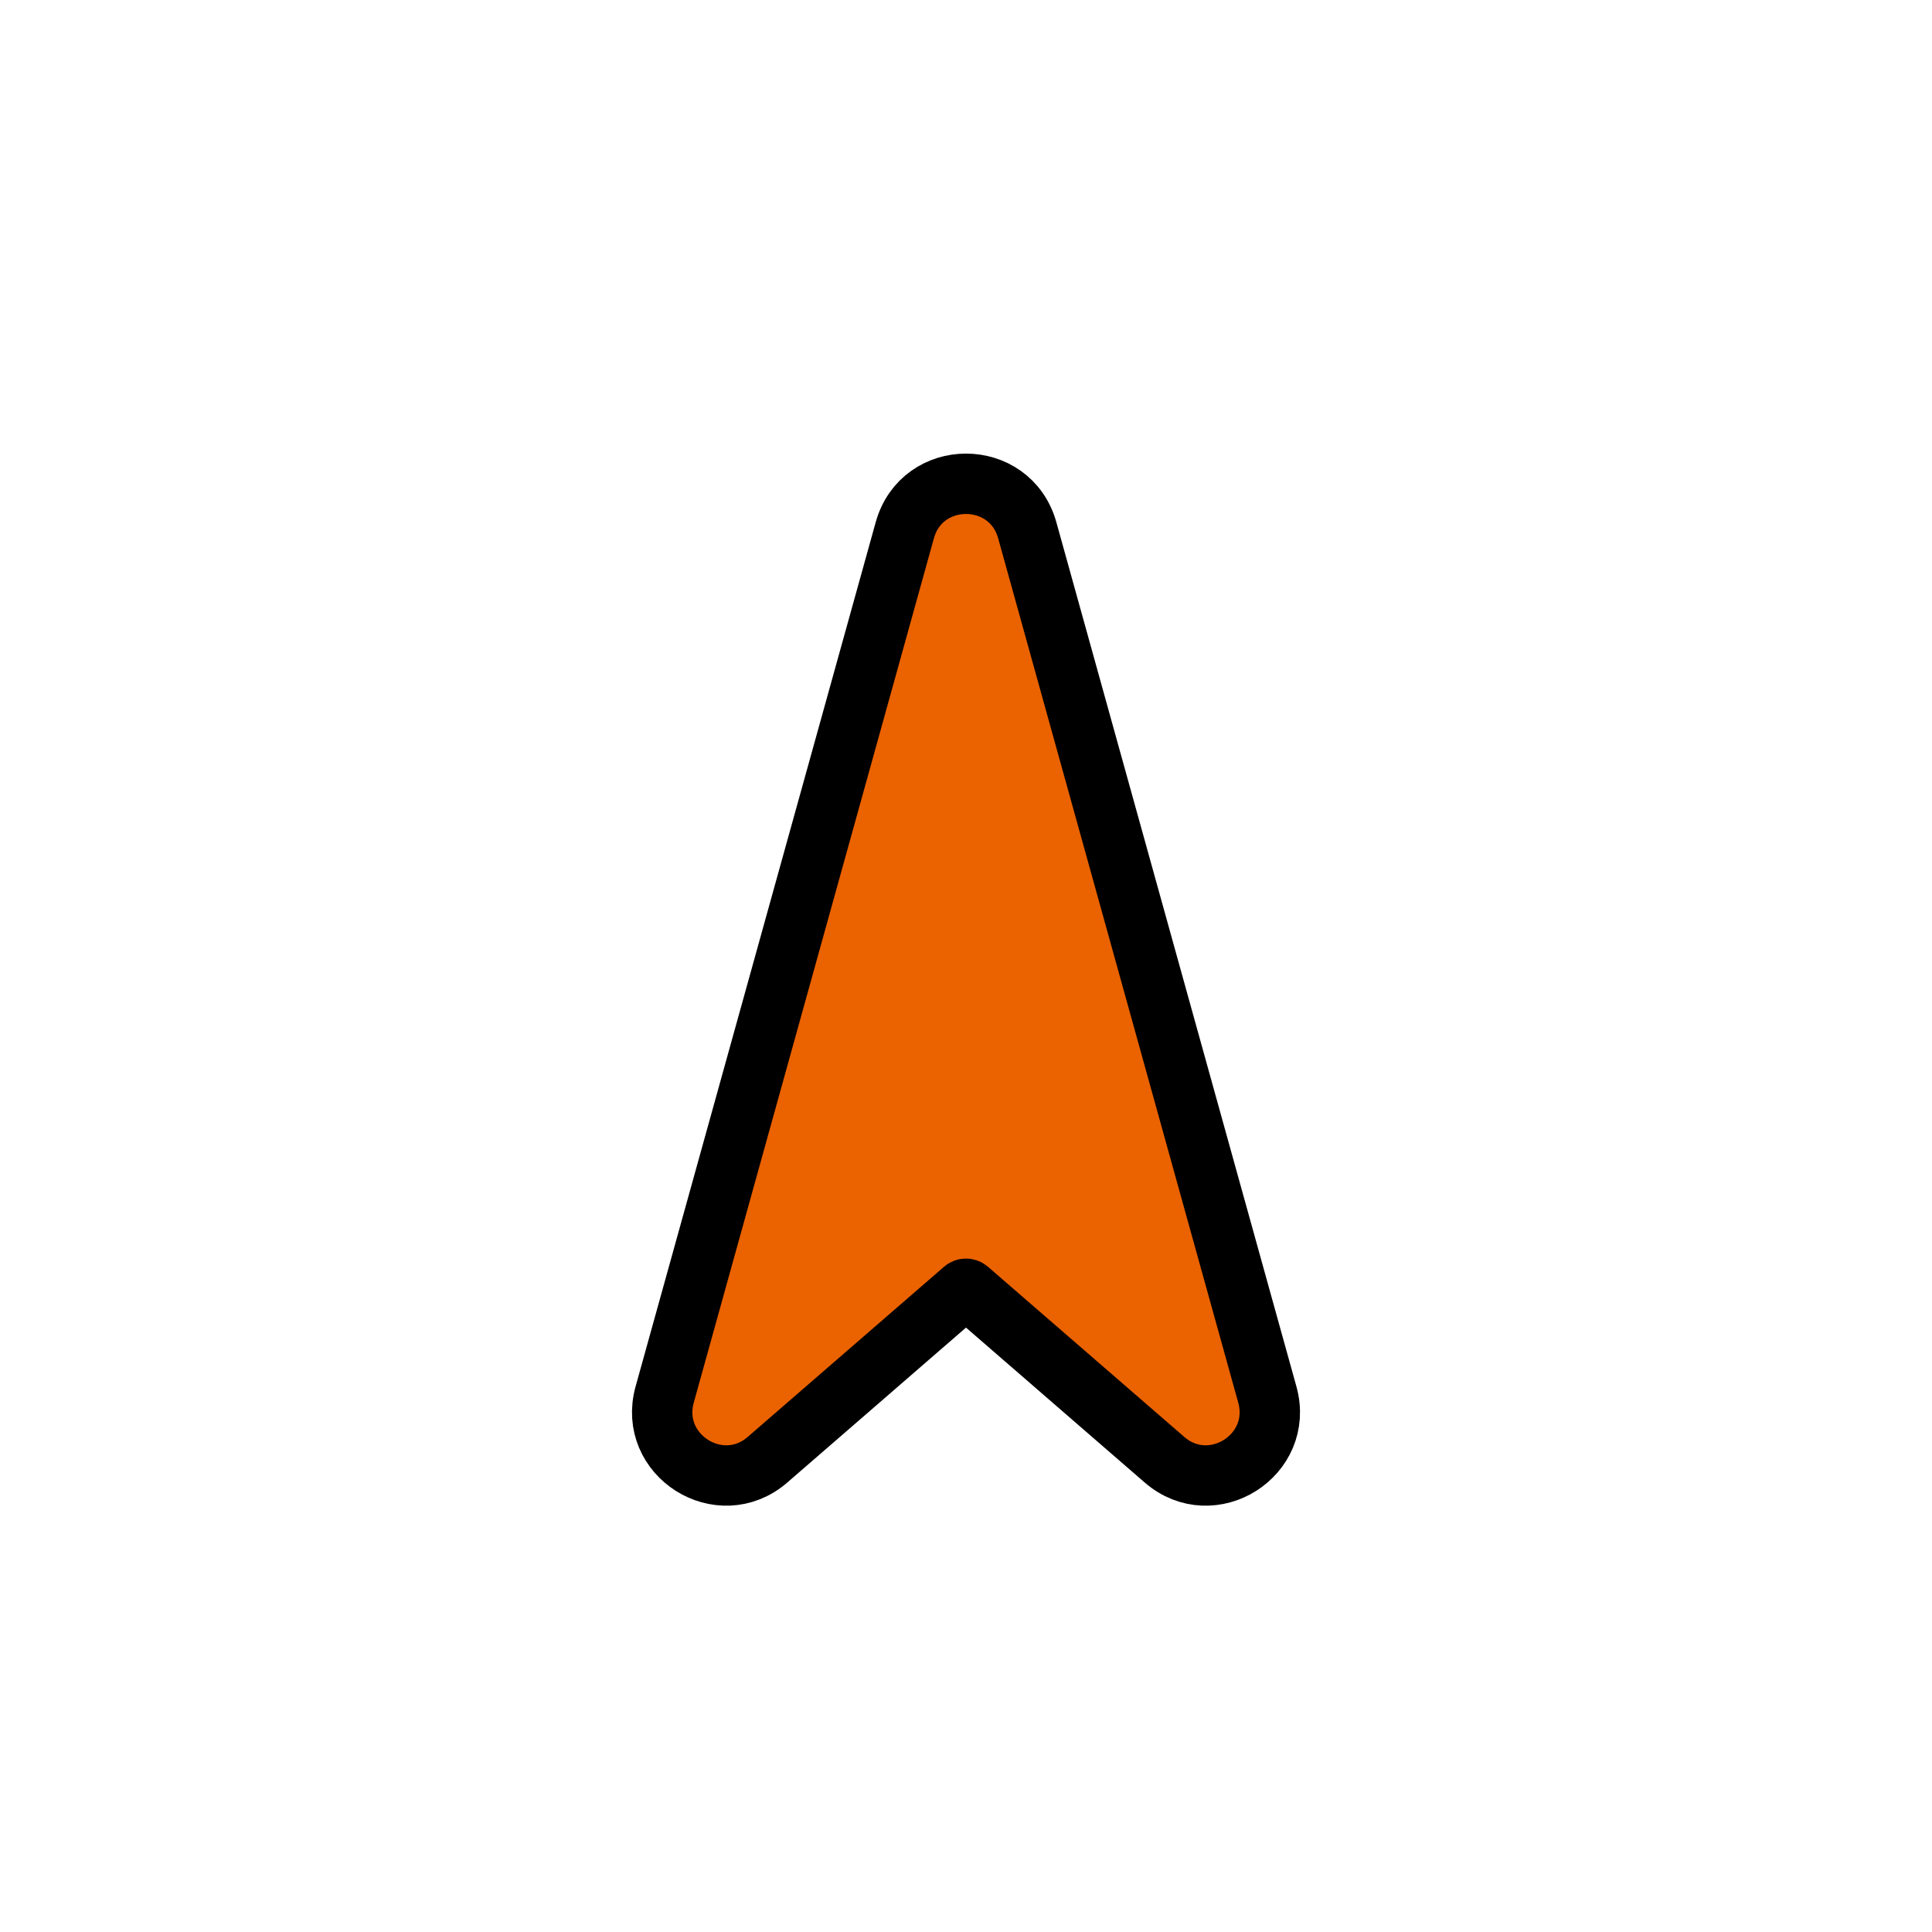 <svg width="32" height="32" viewBox="0 0 32 32" fill="none" xmlns="http://www.w3.org/2000/svg">
<path d="M20.991 23.099L17.015 8.784C16.729 7.756 15.271 7.756 14.986 8.784L11.009 23.099C10.73 24.104 11.925 24.86 12.713 24.177L15.965 21.358C15.985 21.341 16.015 21.341 16.035 21.358L19.287 24.177C20.075 24.86 21.27 24.104 20.991 23.099Z" fill="#EB6200" stroke="black"/>
</svg>
